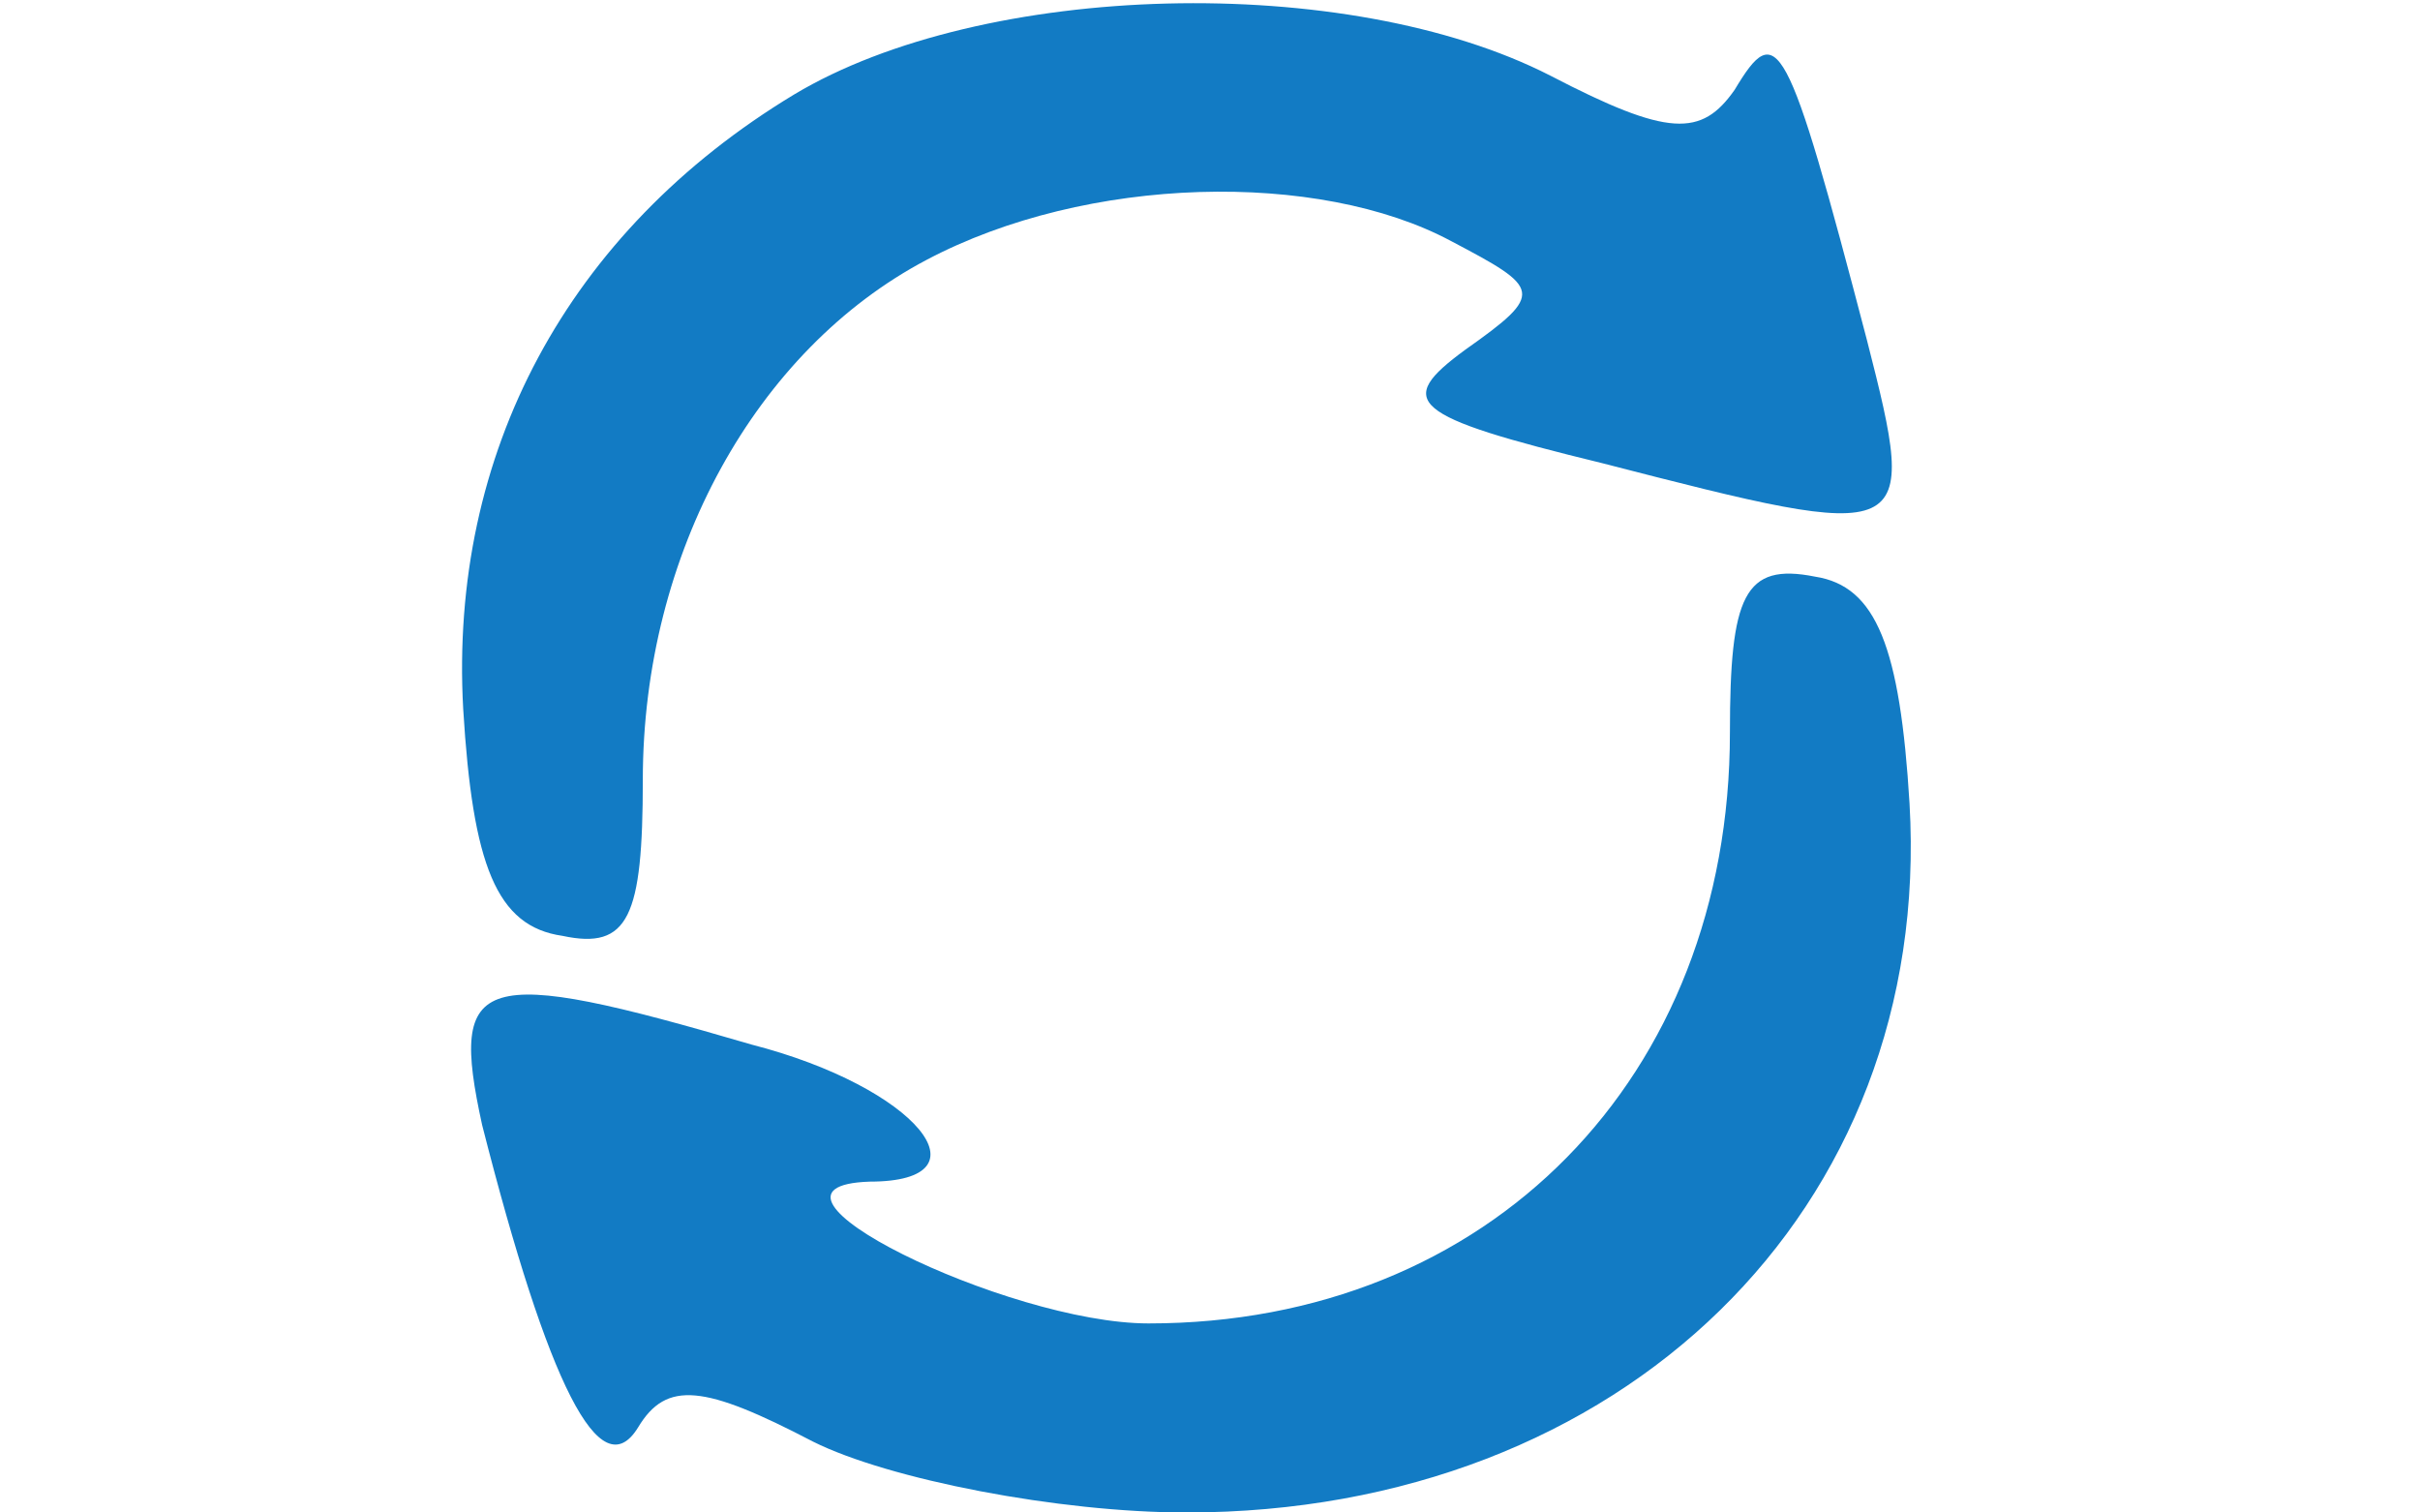 <?xml version="1.0" standalone="no"?>
<!DOCTYPE svg PUBLIC "-//W3C//DTD SVG 20010904//EN"
 "http://www.w3.org/TR/2001/REC-SVG-20010904/DTD/svg10.dtd">
<svg version="1.0" xmlns="http://www.w3.org/2000/svg"
 width="32pt" height="20pt" viewBox="0 0 32 32"
 preserveAspectRatio="xMidYMid meet">
<g transform="translate(0,32) scale(0.1,-0.1)"
fill="rgb(18, 123, 196)" stroke="none">
<path d="M72 300 c-48 -29 -73 -76 -70 -130 2 -33 7 -46 21 -48 14 -3 17 4 17
33 0 48 24 91 60 110 34 18 83 19 111 4 19 -10 20 -11 3 -23 -15 -11 -12 -14
29 -24 66 -17 67 -17 56 26 -17 65 -19 68 -28 53 -7 -10 -14 -10 -39 3 -43 22
-120 20 -160 -4z"/>
<path d="M270 165 c0 -73 -51 -125 -123 -125 -30 0 -89 29 -59 30 26 0 10 20
-25 29 -58 17 -64 15 -57 -17 14 -55 25 -77 33 -64 6 10 14 9 37 -3 16 -8 52
-15 79 -15 92 0 158 64 153 150 -2 33 -7 46 -20 48 -15 3 -18 -4 -18 -33z"/>
</g>
</svg>
